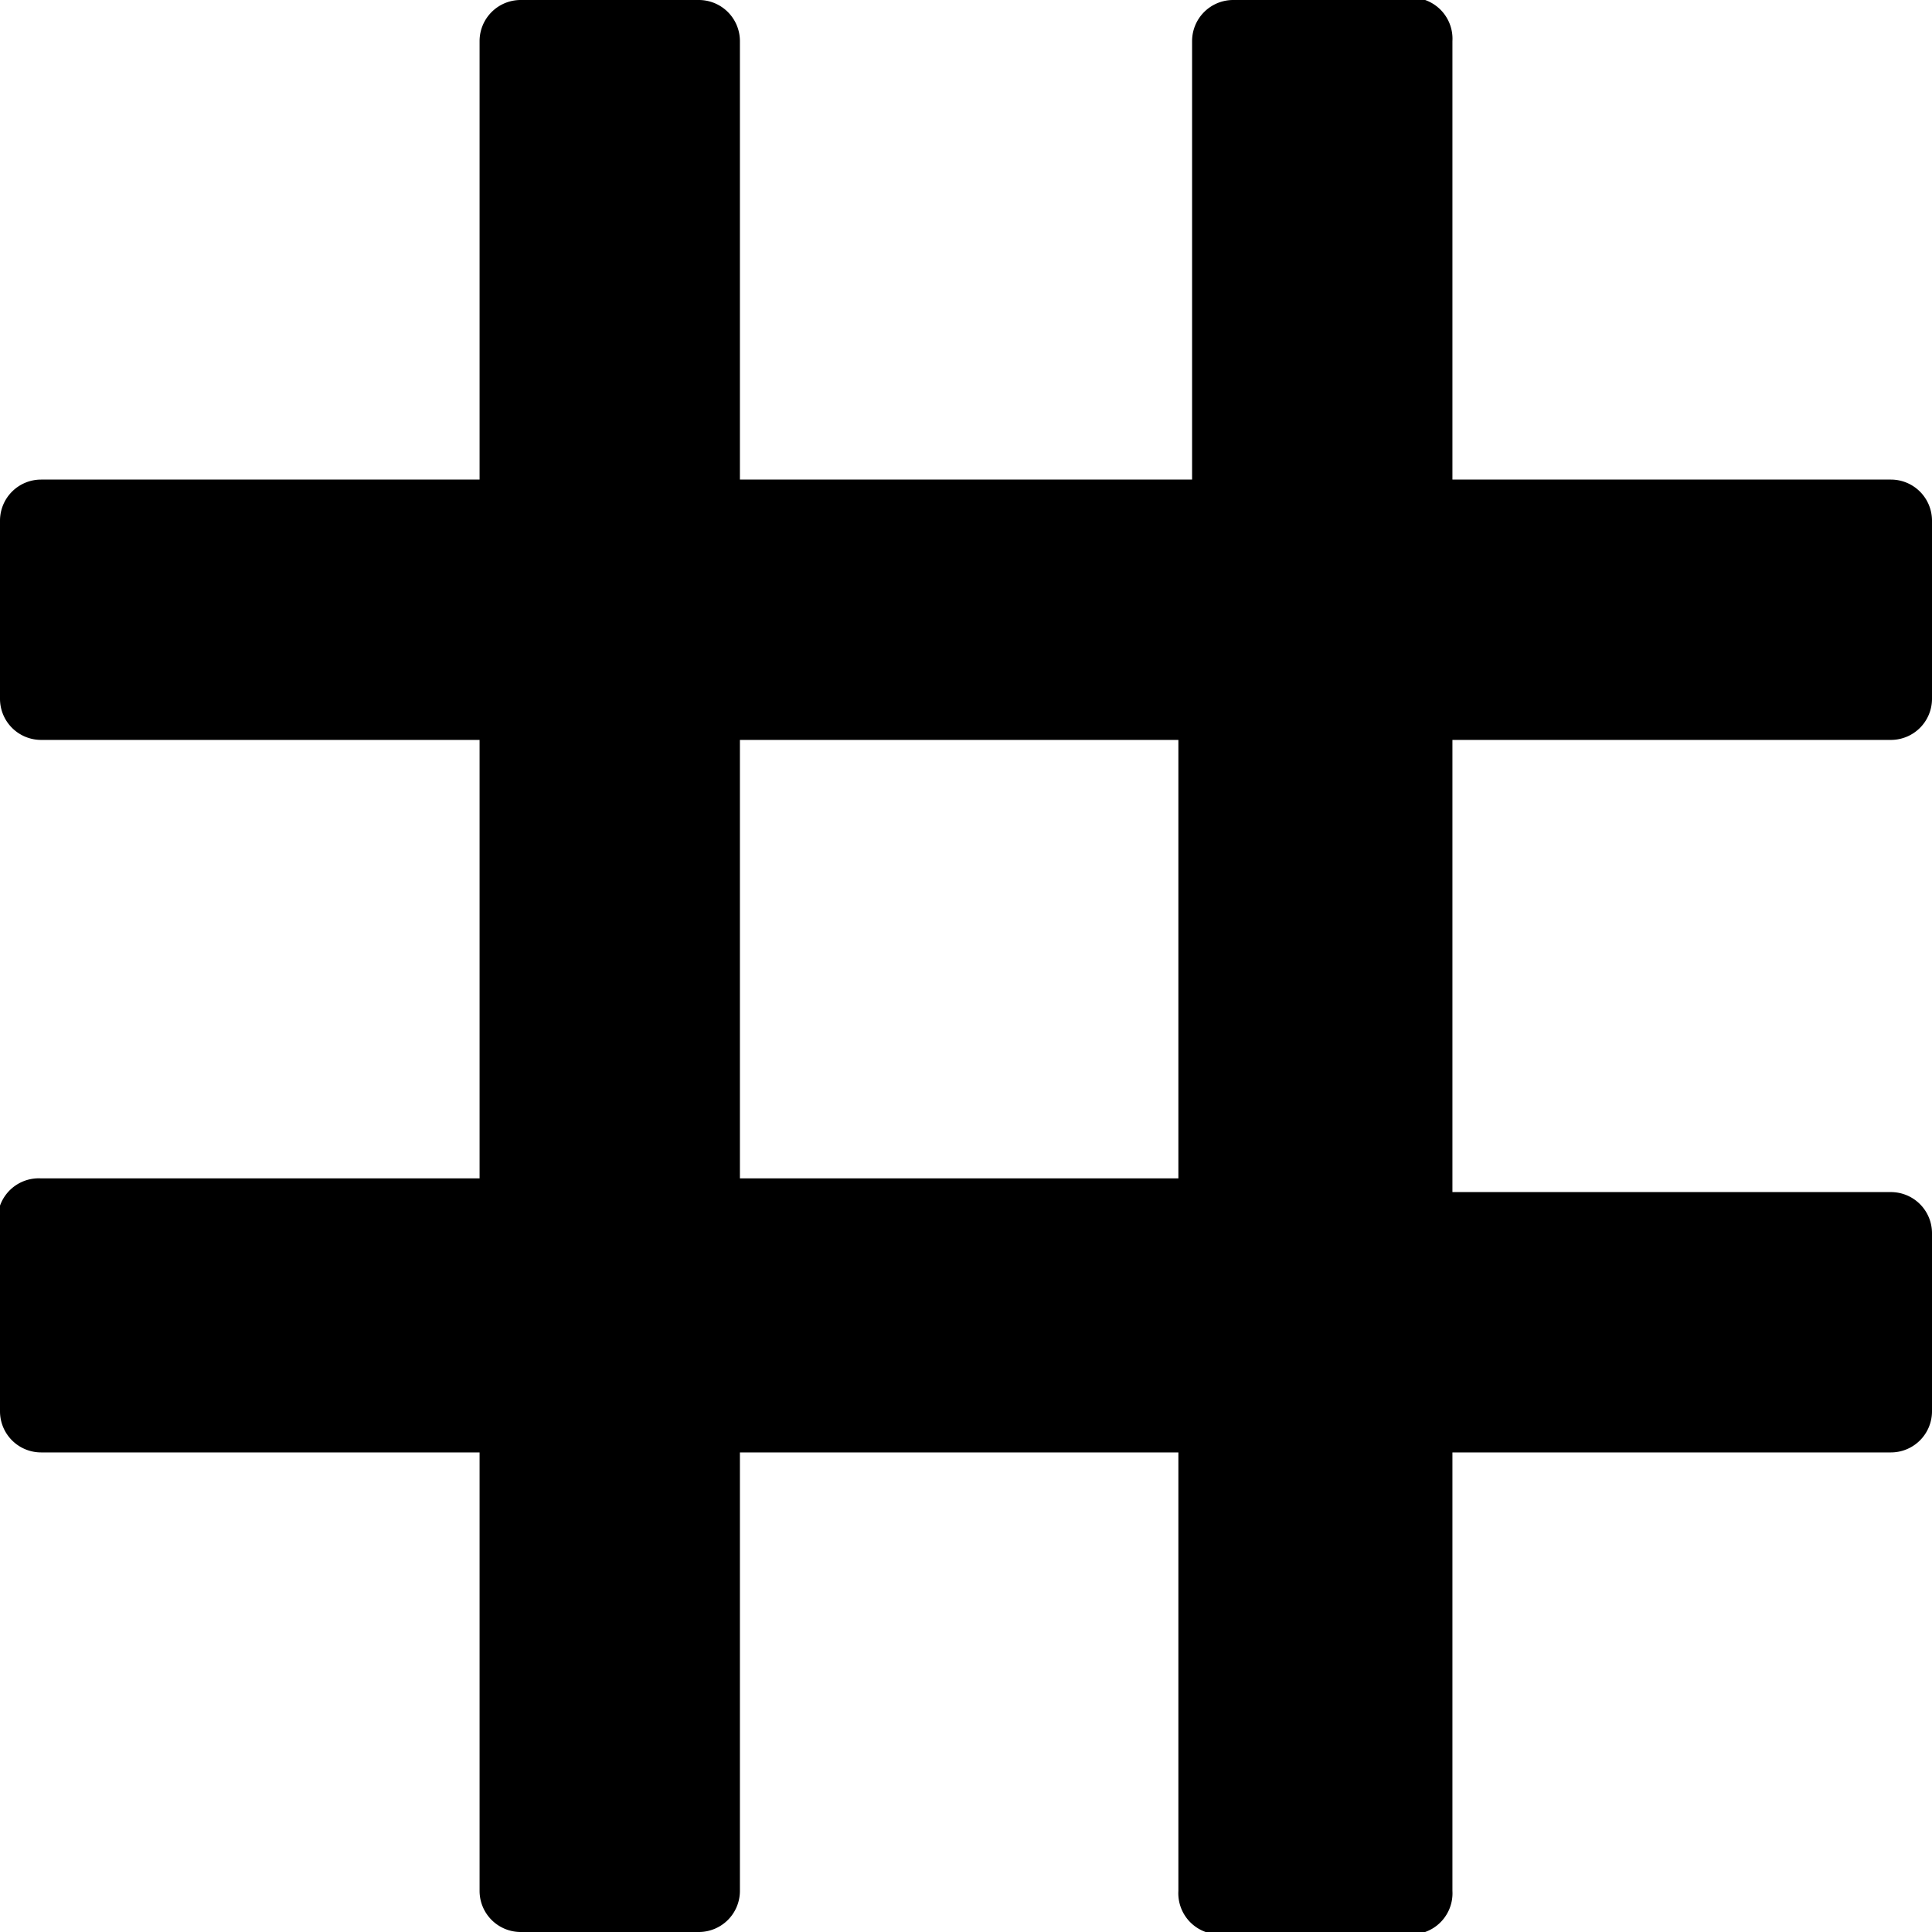 <svg xmlns="http://www.w3.org/2000/svg" viewBox="0 0 14.1 14.1">
  <path d="M13.8 5.4a.3.3 0 00.3-.3V3.8a.3.3 0 00-.3-.3h-3.2V.3a.3.3 0 00-.4-.3H9a.3.3 0 00-.3.3v3.2H5.4V.3a.3.3 0 00-.3-.3H3.8a.3.3 0 00-.3.3v3.2H.3a.3.3 0 00-.3.3v1.3a.3.3 0 00.3.3h3.2v3.2H.3A.3.3 0 000 9v1.3a.3.3 0 00.3.3h3.2v3.2a.3.3 0 00.3.3h1.3a.3.3 0 00.3-.3v-3.2h3.2v3.2a.3.3 0 00.4.3h1.2a.3.3 0 00.4-.3v-3.2h3.2a.3.3 0 00.3-.3V9a.3.3 0 00-.3-.3h-3.2V5.4zM8.6 8.6H5.4V5.4h3.2z"/>
</svg>